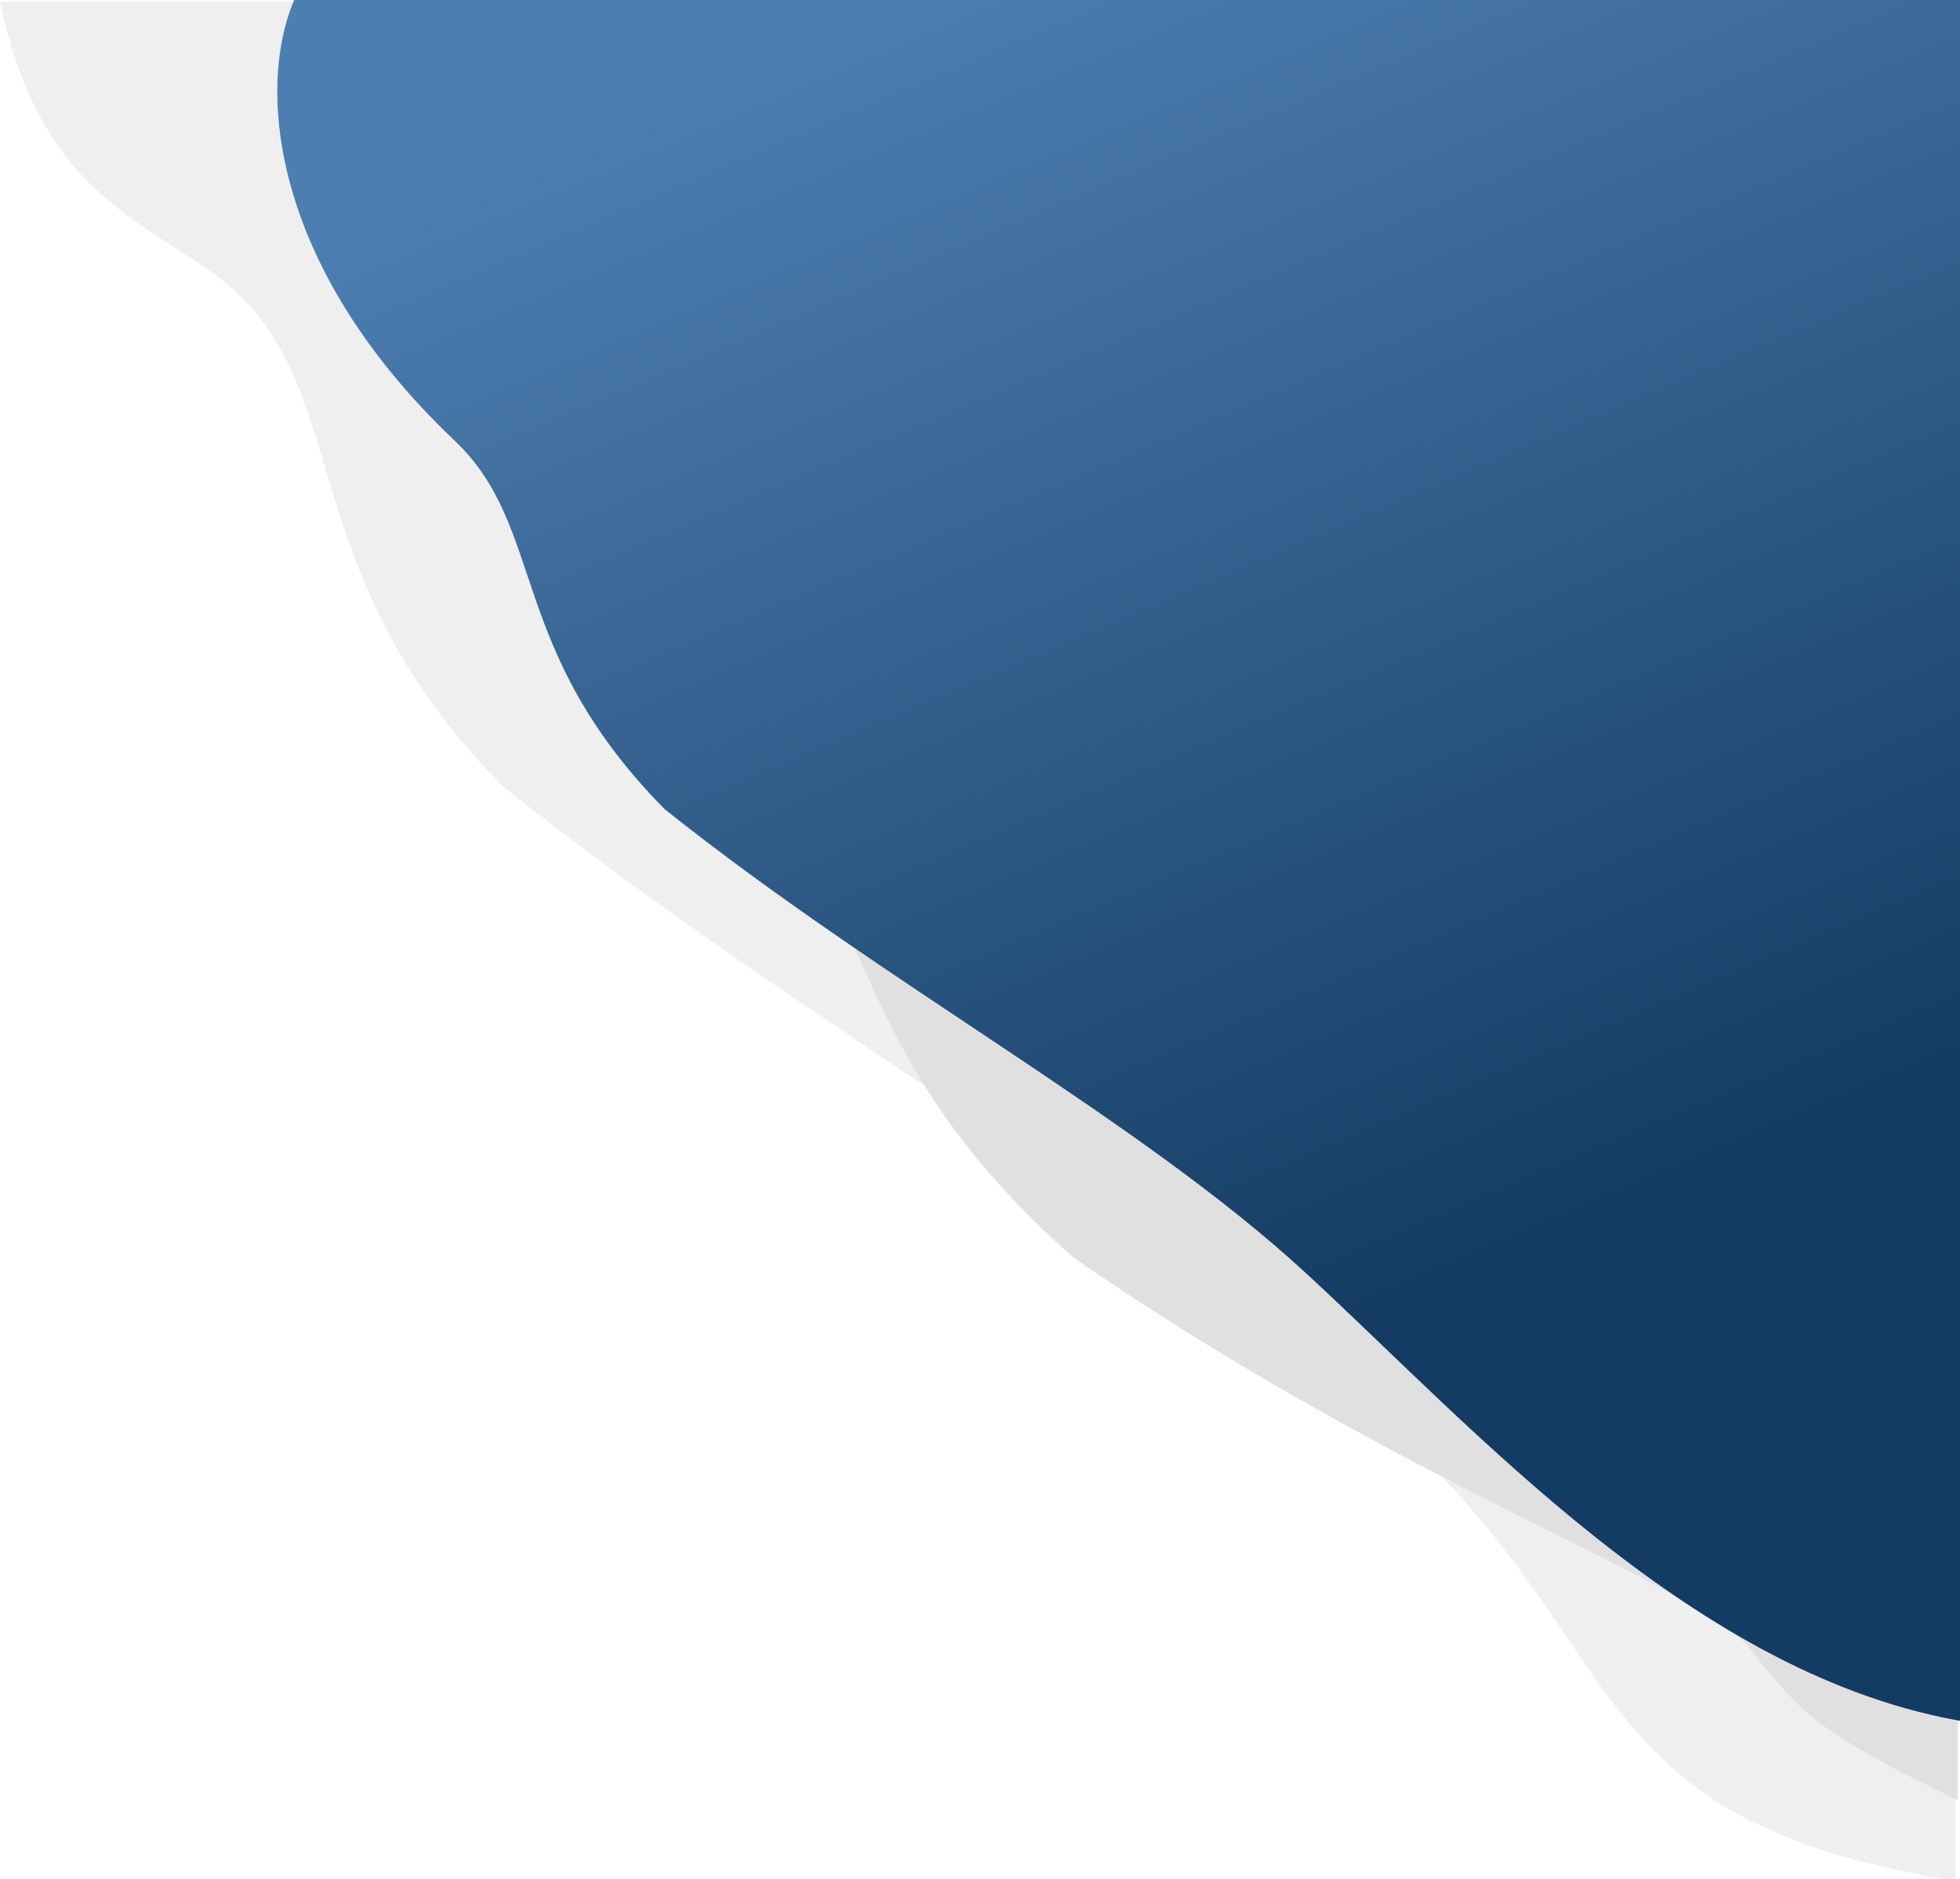 <svg width="923" height="885" viewBox="0 0 923 885" fill="none" xmlns="http://www.w3.org/2000/svg">
<g clip-path="url(#clip0)">
<path d="M97.939 126.94C57.549 99.39 17.708 83.833 0 0.864H920.787V885.864C741.85 856.818 771.083 779.257 659.538 676.387C547.992 573.517 382.224 486.38 236.596 370.197C132.022 264.301 170.485 176.424 97.939 126.94Z" fill="#EFEFEF"/>
<path d="M345.273 357.122C212.159 247.428 193.785 129.056 214.678 70.686L921.893 21.606V847.837C857.704 816.724 848.85 808.081 824.502 776.968C800.155 745.854 661.11 700.123 505.416 592.194C391.598 492.281 411.53 411.722 345.273 357.122Z" fill="#E0E0E0"/>
<path d="M213.997 207.422C126.17 124.078 120.663 39.036 139.293 -1.729H926.721V811.106C798.895 790.364 694.864 673.257 615.181 599.795C535.497 526.333 417.079 464.106 313.048 381.138C238.344 305.515 257.712 248.906 213.997 207.422Z" fill="url(#paint0_linear)"/>
</g>
<defs>
<linearGradient id="paint0_linear" x1="417.079" y1="-1.729" x2="758.554" y2="797.8" gradientUnits="userSpaceOnUse">
<stop stop-color="#4D7EB1"/>
<stop offset="0.766" stop-color="#143B63"/>
</linearGradient>
<clipPath id="clip0">
<rect width="923" height="885" fill="white"/>
</clipPath>
</defs>
</svg>
